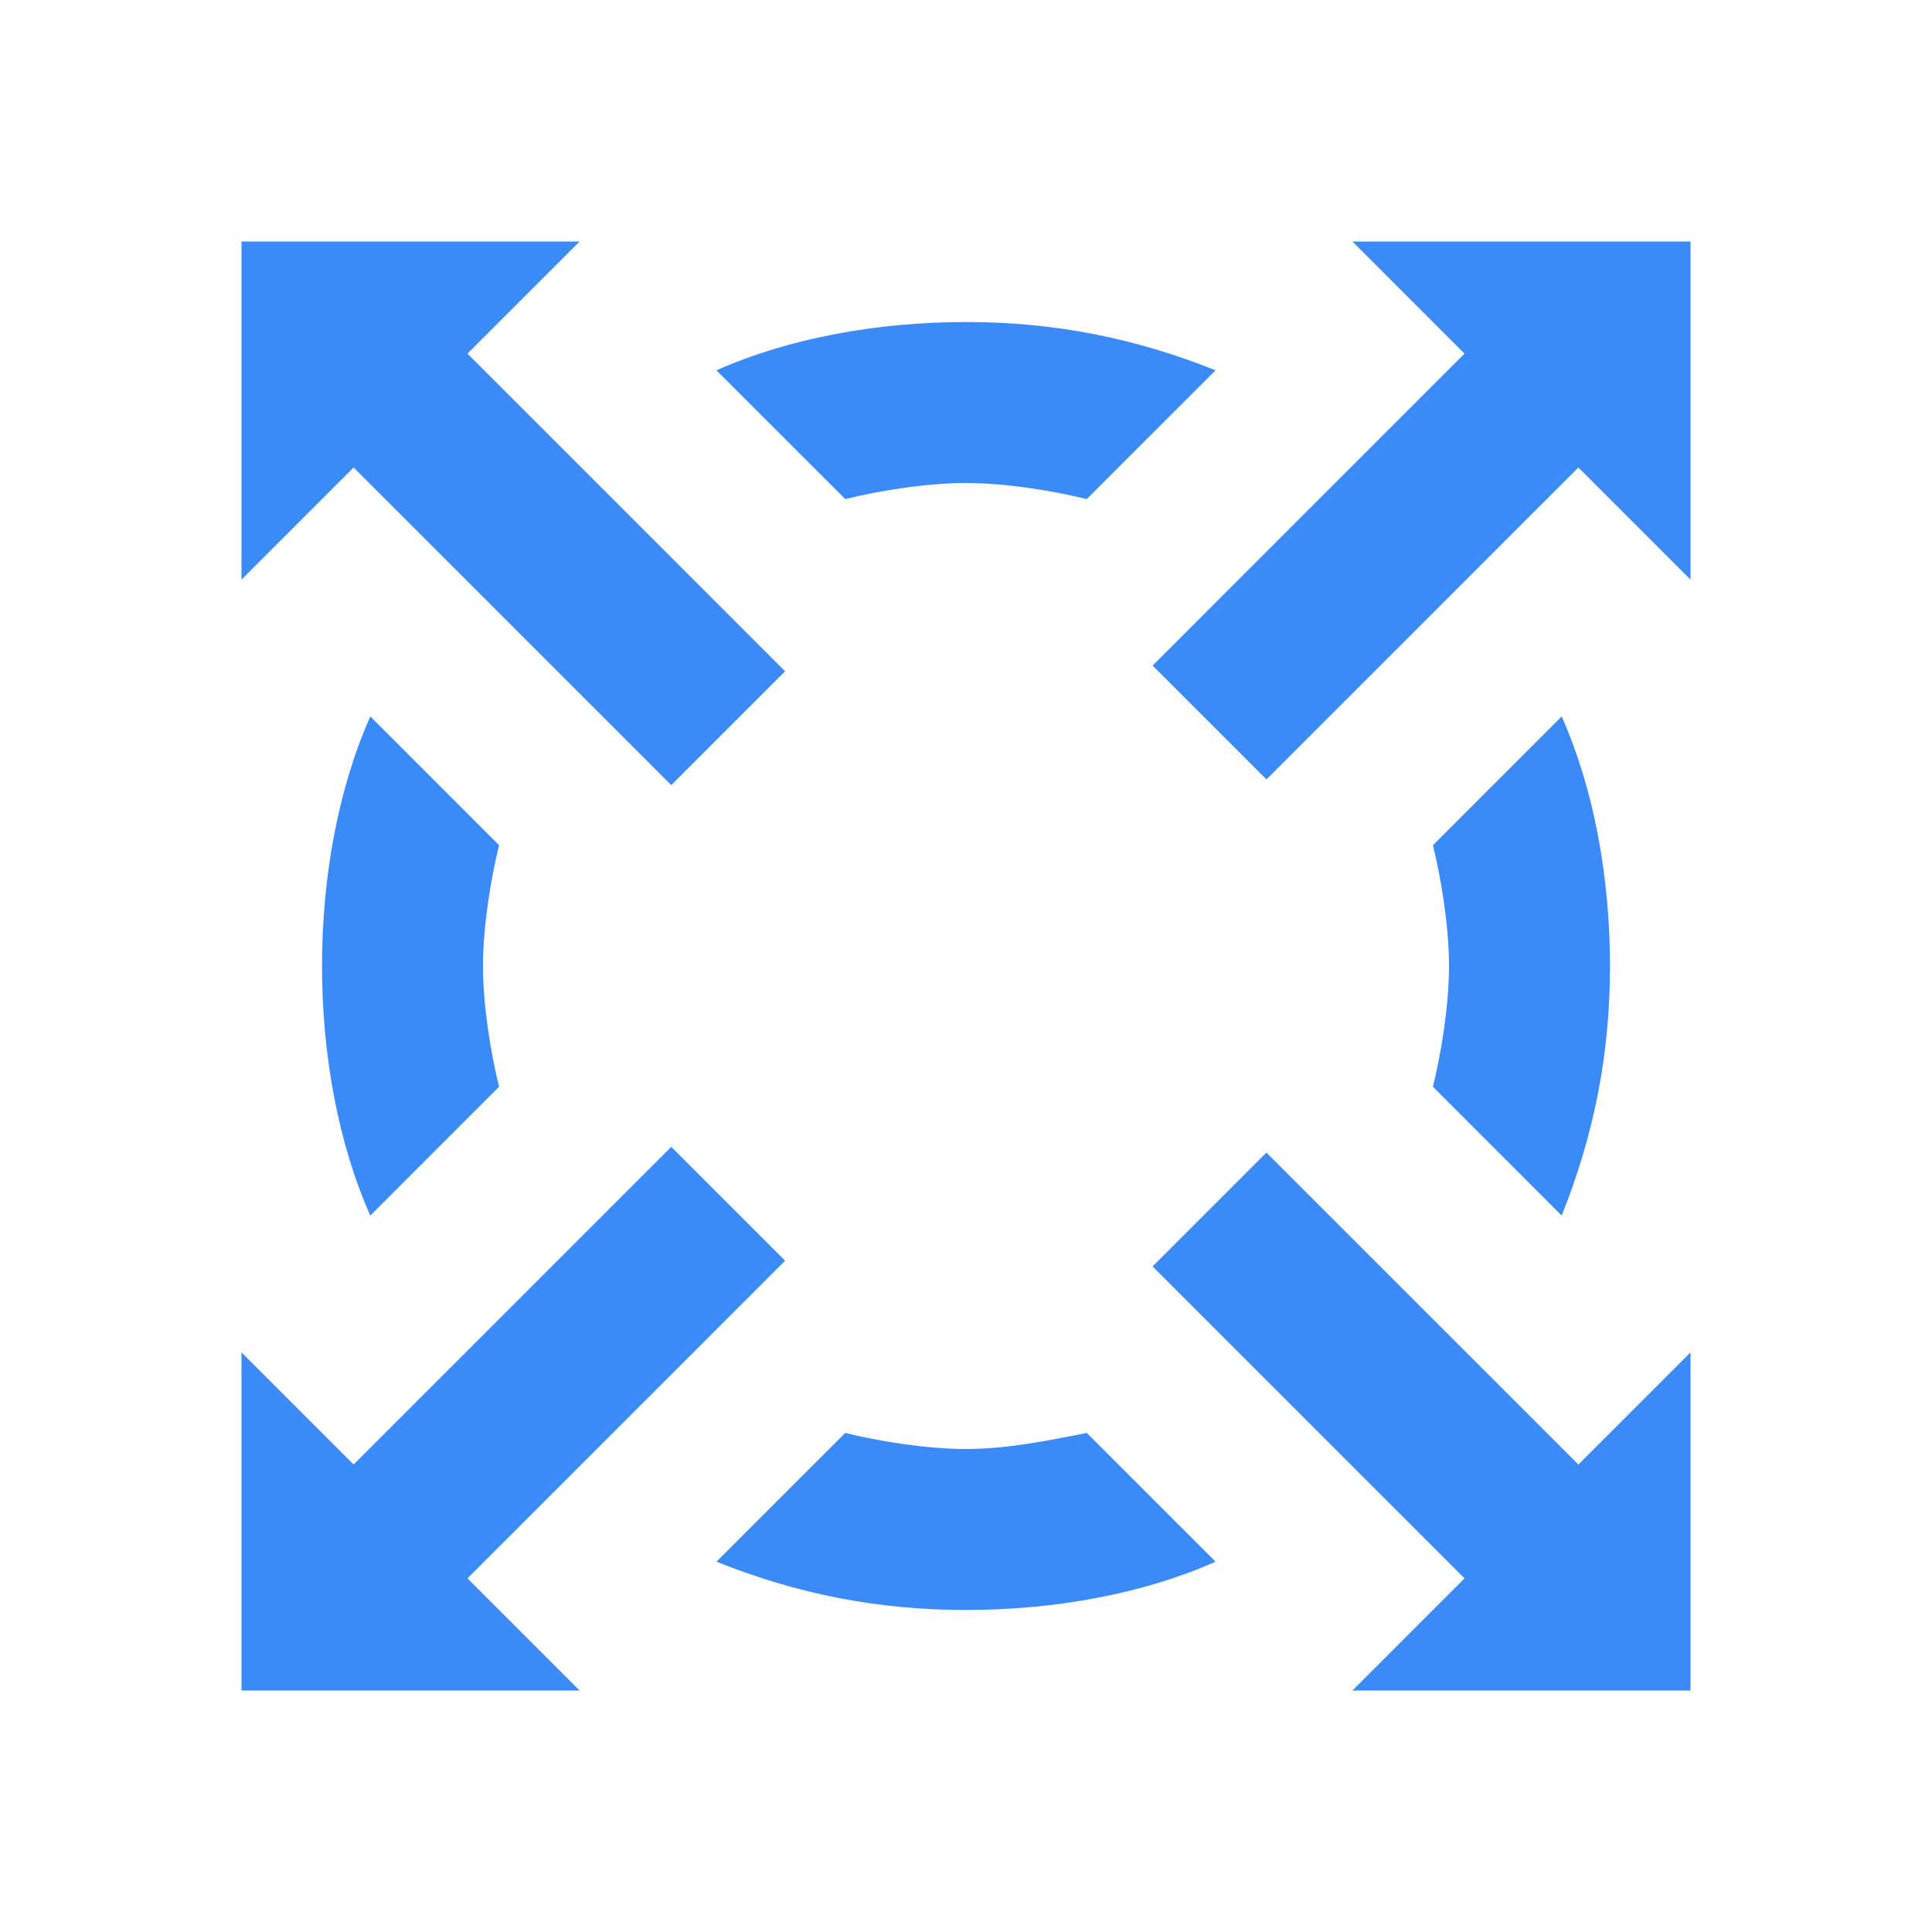 <svg width="52" height="52" viewBox="0 0 52 52" fill="none" xmlns="http://www.w3.org/2000/svg">
	<path d="M39 26C39 27.083 38.783 28.383 38.567 29.25L42.033 32.717C42.9 30.55 43.333 28.383 43.333 26C43.333 23.617 42.9 21.233 42.033 19.283L38.567 22.75C38.783 23.617 39 24.917 39 26ZM22.75 13.433C23.617 13.217 24.917 13 26 13C27.083 13 28.383 13.217 29.25 13.433L32.717 9.967C30.55 9.1 28.383 8.667 26 8.667C23.617 8.667 21.233 9.1 19.283 9.967L22.75 13.433ZM13 26C13 24.917 13.217 23.617 13.433 22.75L9.967 19.283C9.1 21.233 8.667 23.617 8.667 26C8.667 28.383 9.1 30.767 9.967 32.717L13.433 29.25C13.217 28.383 13 27.083 13 26ZM29.25 38.567C28.167 38.783 27.083 39 26 39C24.917 39 23.617 38.783 22.75 38.567L19.283 42.033C21.45 42.9 23.617 43.333 26 43.333C28.383 43.333 30.767 42.9 32.717 42.033L29.25 38.567ZM45.5 6.5H36.4L45.5 15.6V6.5ZM6.5 6.5V15.6L15.6 6.5H6.5ZM6.5 45.5H15.6L6.5 36.4V45.5ZM45.5 45.5V36.4L36.4 45.5H45.5Z" fill="#3A8AF7" />
	<path d="M31.023 17.914L41.9 7.036L44.964 10.1L34.087 20.978L31.023 17.914Z" fill="#3A8AF7" />
	<path d="M7.189 10.254L10.253 7.19L21.131 18.067L18.067 21.131L7.189 10.254Z" fill="#3A8AF7" />
	<path d="M7.189 41.746L18.067 30.868L21.131 33.932L10.253 44.81L7.189 41.746Z" fill="#3A8AF7" />
	<path d="M31.022 34.086L34.086 31.022L44.964 41.899L41.9 44.963L31.022 34.086Z" fill="#3A8AF7" />
</svg>

